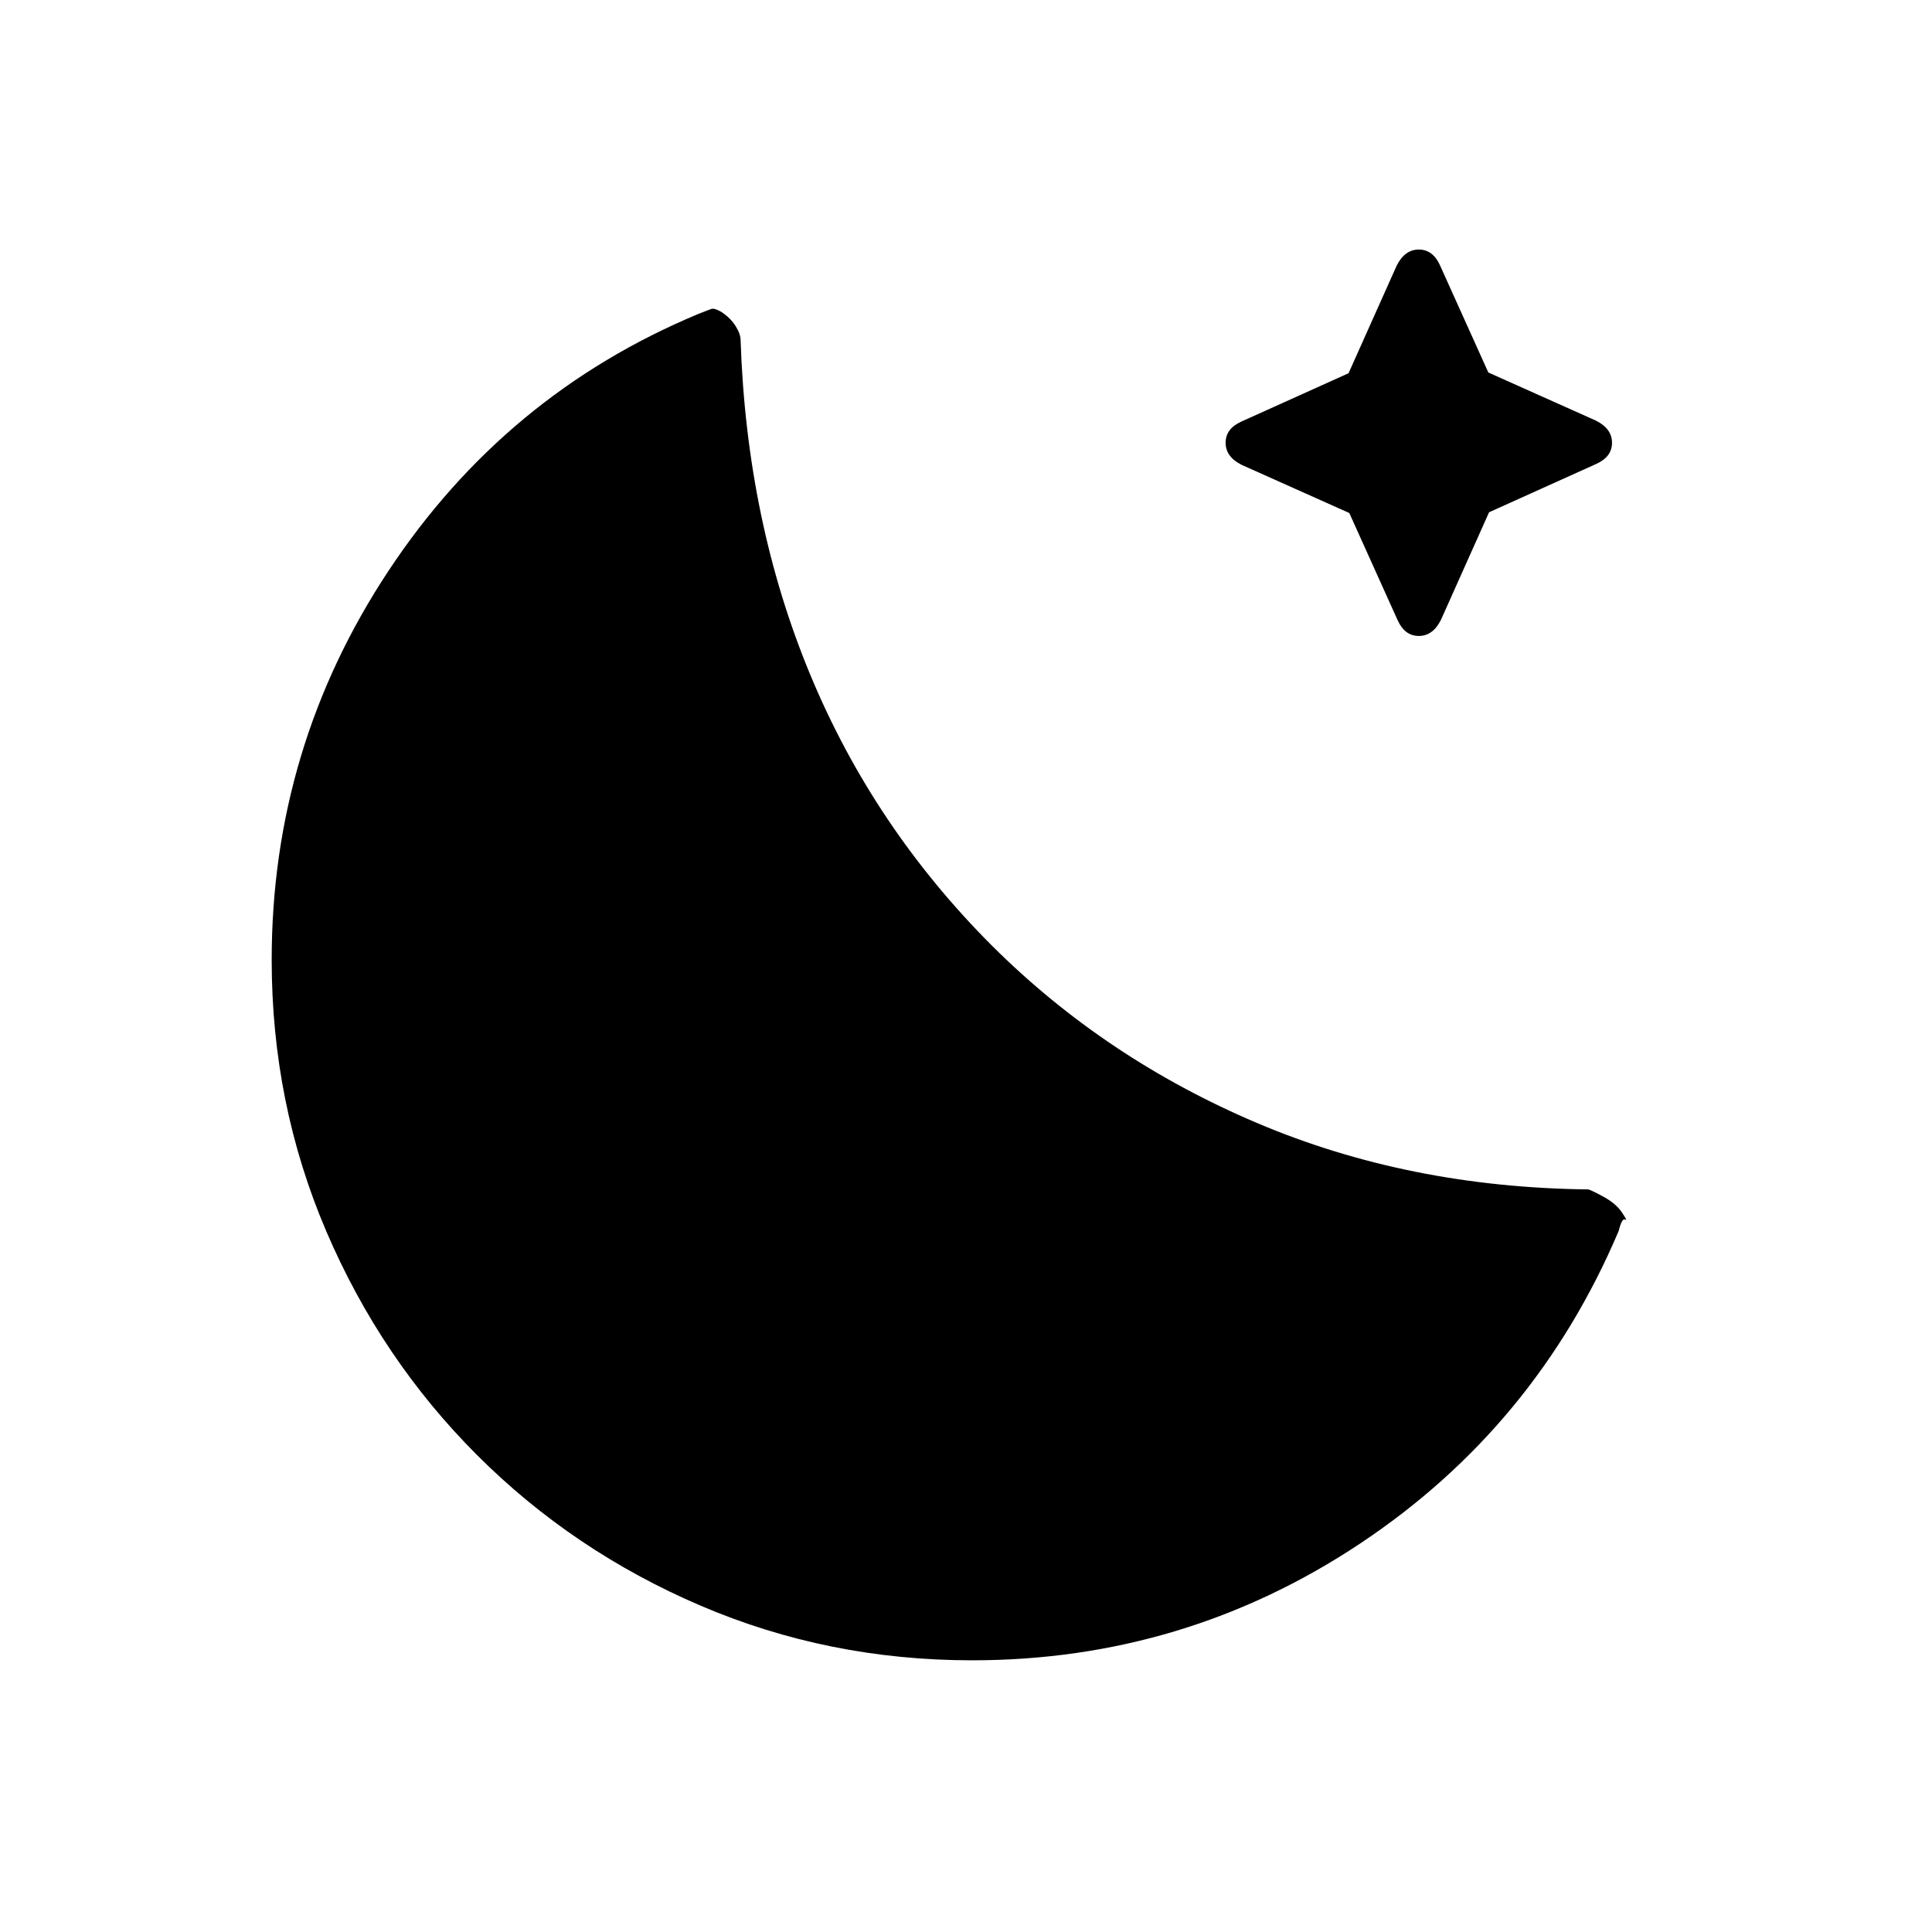 <svg xmlns="http://www.w3.org/2000/svg" height="20" viewBox="0 96 960 960" width="20"><path d="M483 921q-71.465 0-134.873-27.153-63.407-27.154-111.113-74.861-47.707-47.706-74.861-111.113Q135 644.465 135 573q0-105.577 58-193.288Q251 292 347 252q5-2 6.5-2.5t4.944 1.5q4.556 3 7.056 7t2.5 7q3 90 34.5 166T493 566q56.32 56.069 131.66 88.034Q700 686 789 687q1 0 7.5 3.5t9.5 8.056q3 4.444 1.5 3.444t-3.206 5.695Q763 805 675.799 863 588.598 921 483 921Zm187.458-570.088L617 327q-8-4-8-11t7.842-10.533l53.246-24.009L694 228q4-8 11-8t10.533 7.842l24.009 53.246L793 305q8 4 8 11t-7.842 10.533l-53.246 24.009L716 404q-4 8-11 8t-10.533-7.842l-24.009-53.246Z"/></svg>
